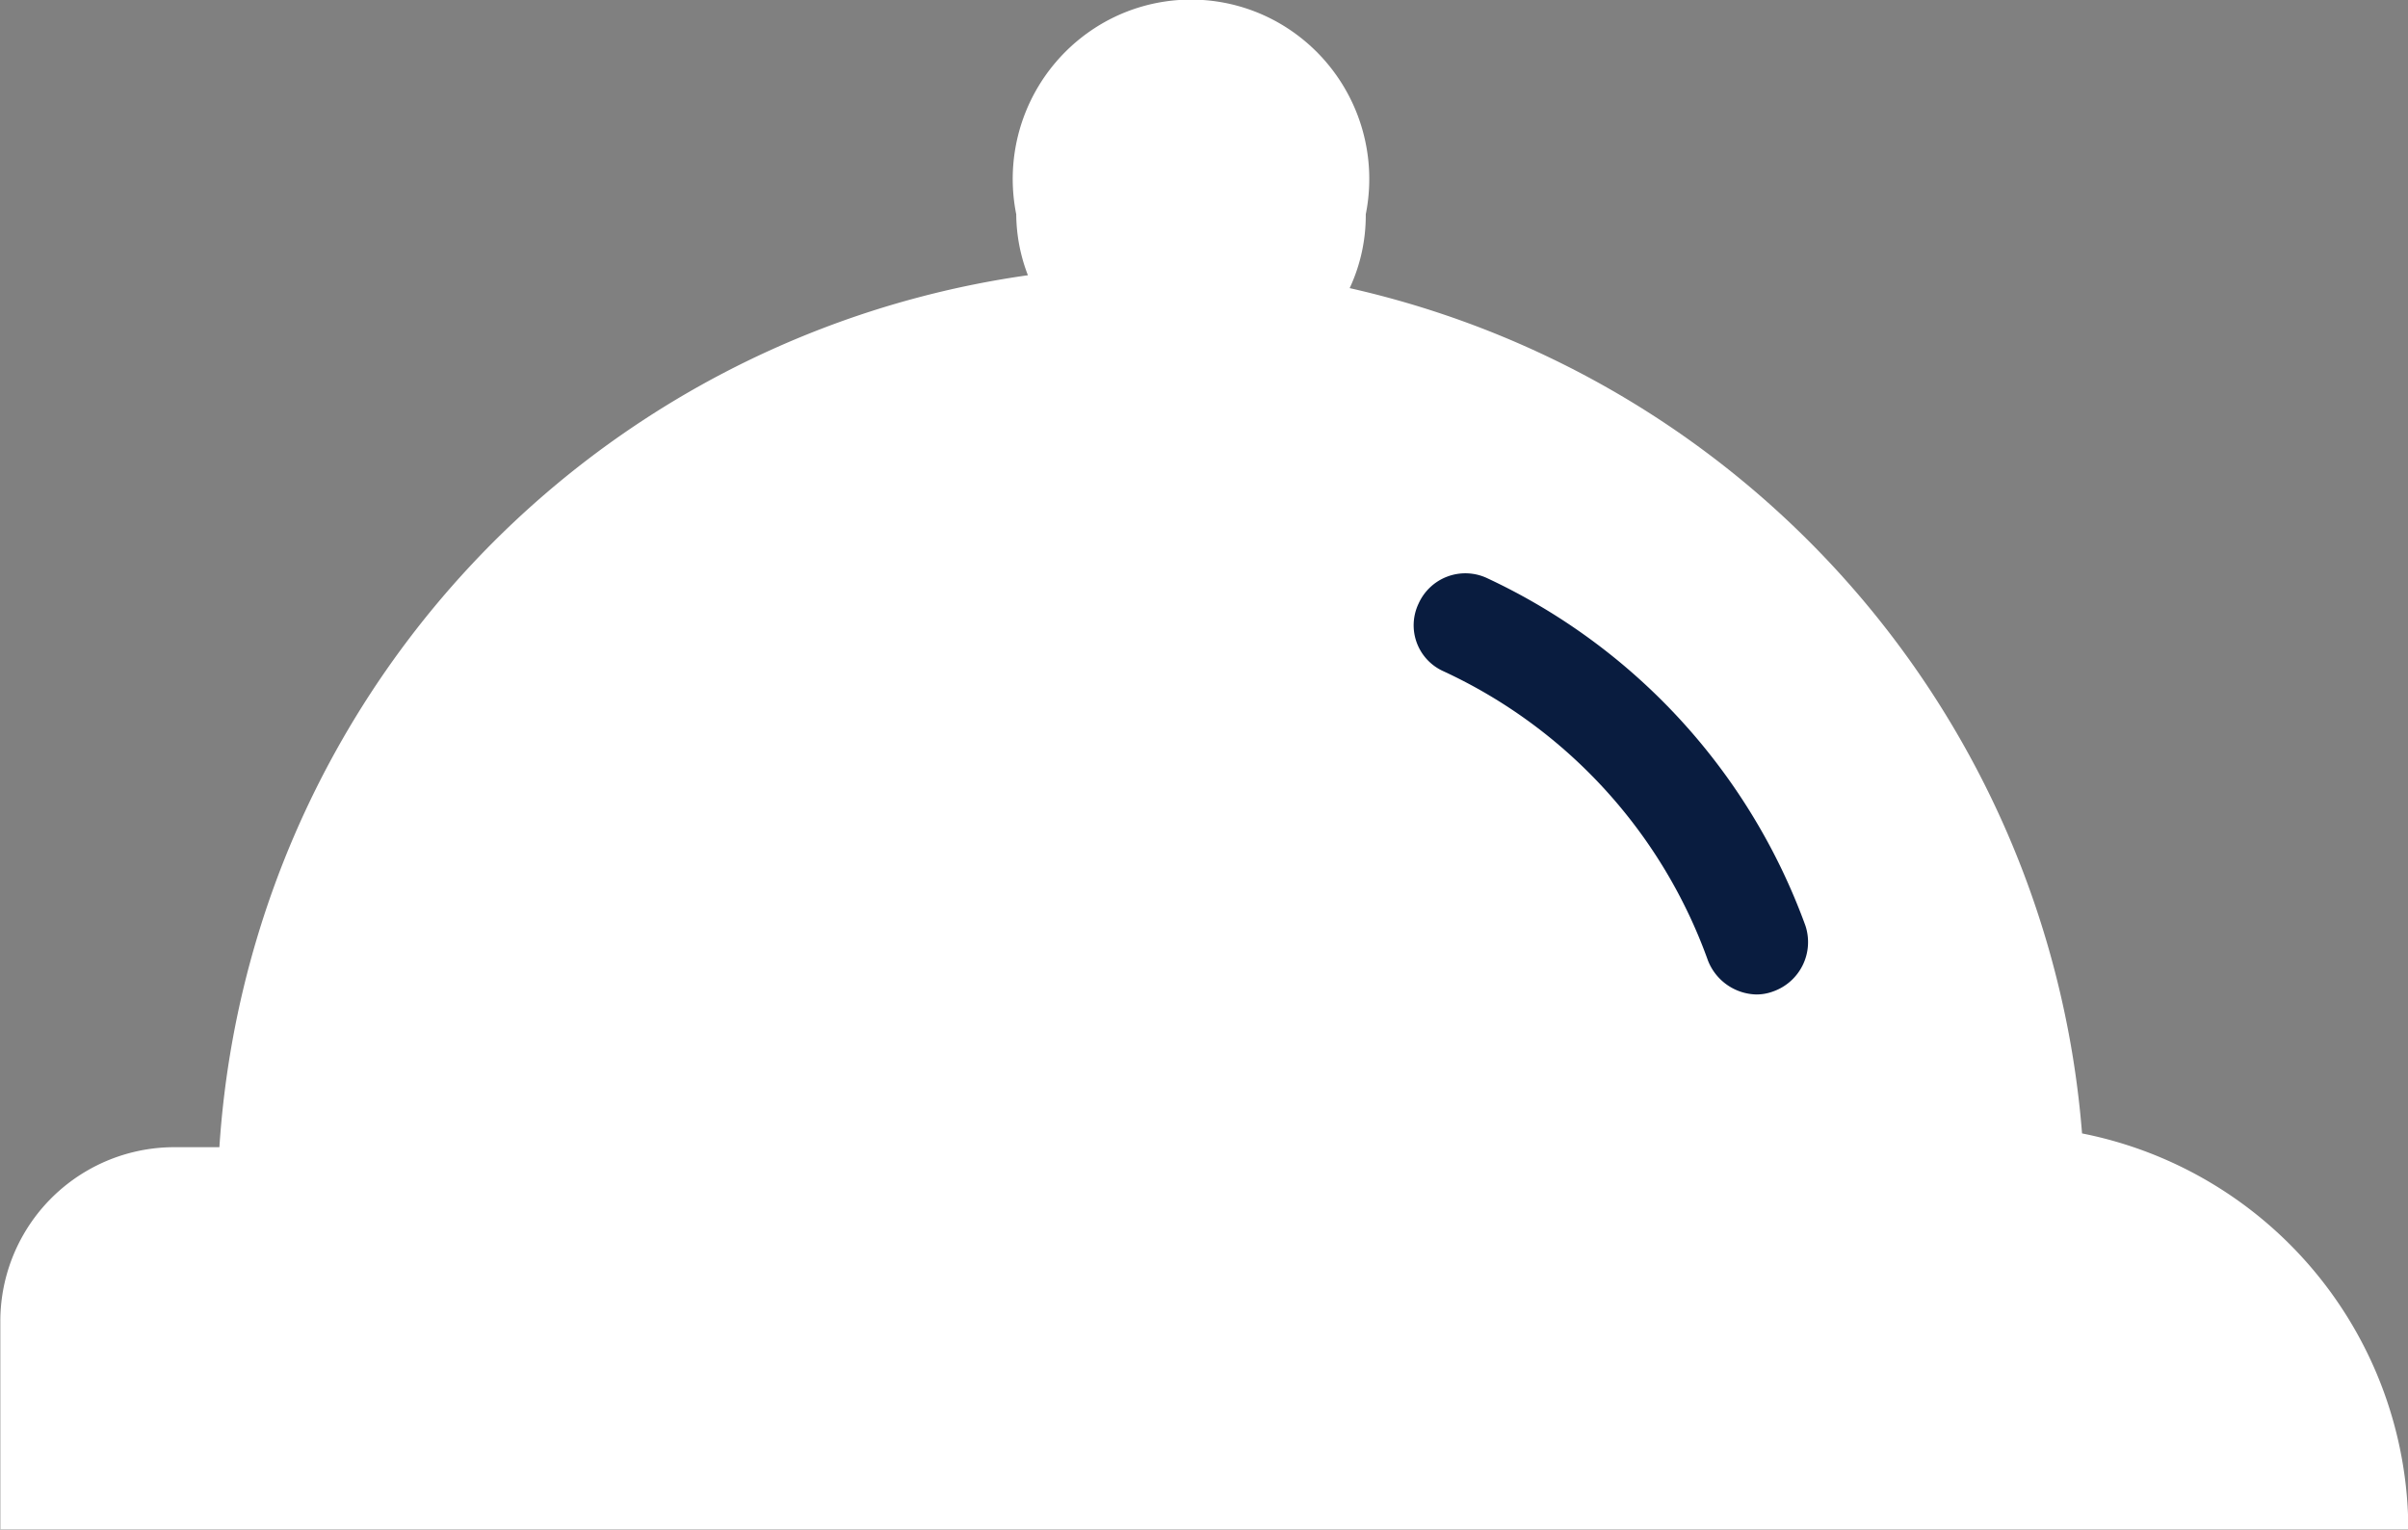 <svg id="order-selected" xmlns="http://www.w3.org/2000/svg" width="29.92" height="19" viewBox="0 0 29.92 19">
  <rect x="0" y="0" width="29.92" height="19" fill="#808080" stroke="none"/>
  <path id="Path_1086" data-name="Path 1086" d="M226,320.648a11.712,11.712,0,0,0-9.1-10.5,2.134,2.134,0,0,0,.2-.917,2.233,2.233,0,0,0-.94-2.29,2.2,2.2,0,0,0-2.463,0,2.233,2.233,0,0,0-.94,2.29,2.138,2.138,0,0,0,.145.757,11.706,11.706,0,0,0-10.046,10.831h-.565a2.163,2.163,0,0,0-2.157,2.169v2.577h29.92A5.029,5.029,0,0,0,226,320.648Z" transform="translate(-200.13 -306.569)" fill="#fff"/>
  <path id="Path_1087" data-name="Path 1087" d="M216.2,316.428a.663.663,0,0,1-.6-.421,6.3,6.3,0,0,0-3.289-3.595.625.625,0,0,1-.306-.841.637.637,0,0,1,.841-.319,7.649,7.649,0,0,1,3.965,4.322.65.65,0,0,1-.4.816.6.6,0,0,1-.217.038Z" transform="translate(-194.378 -304.075)" fill="#091c3f"/>
</svg>
